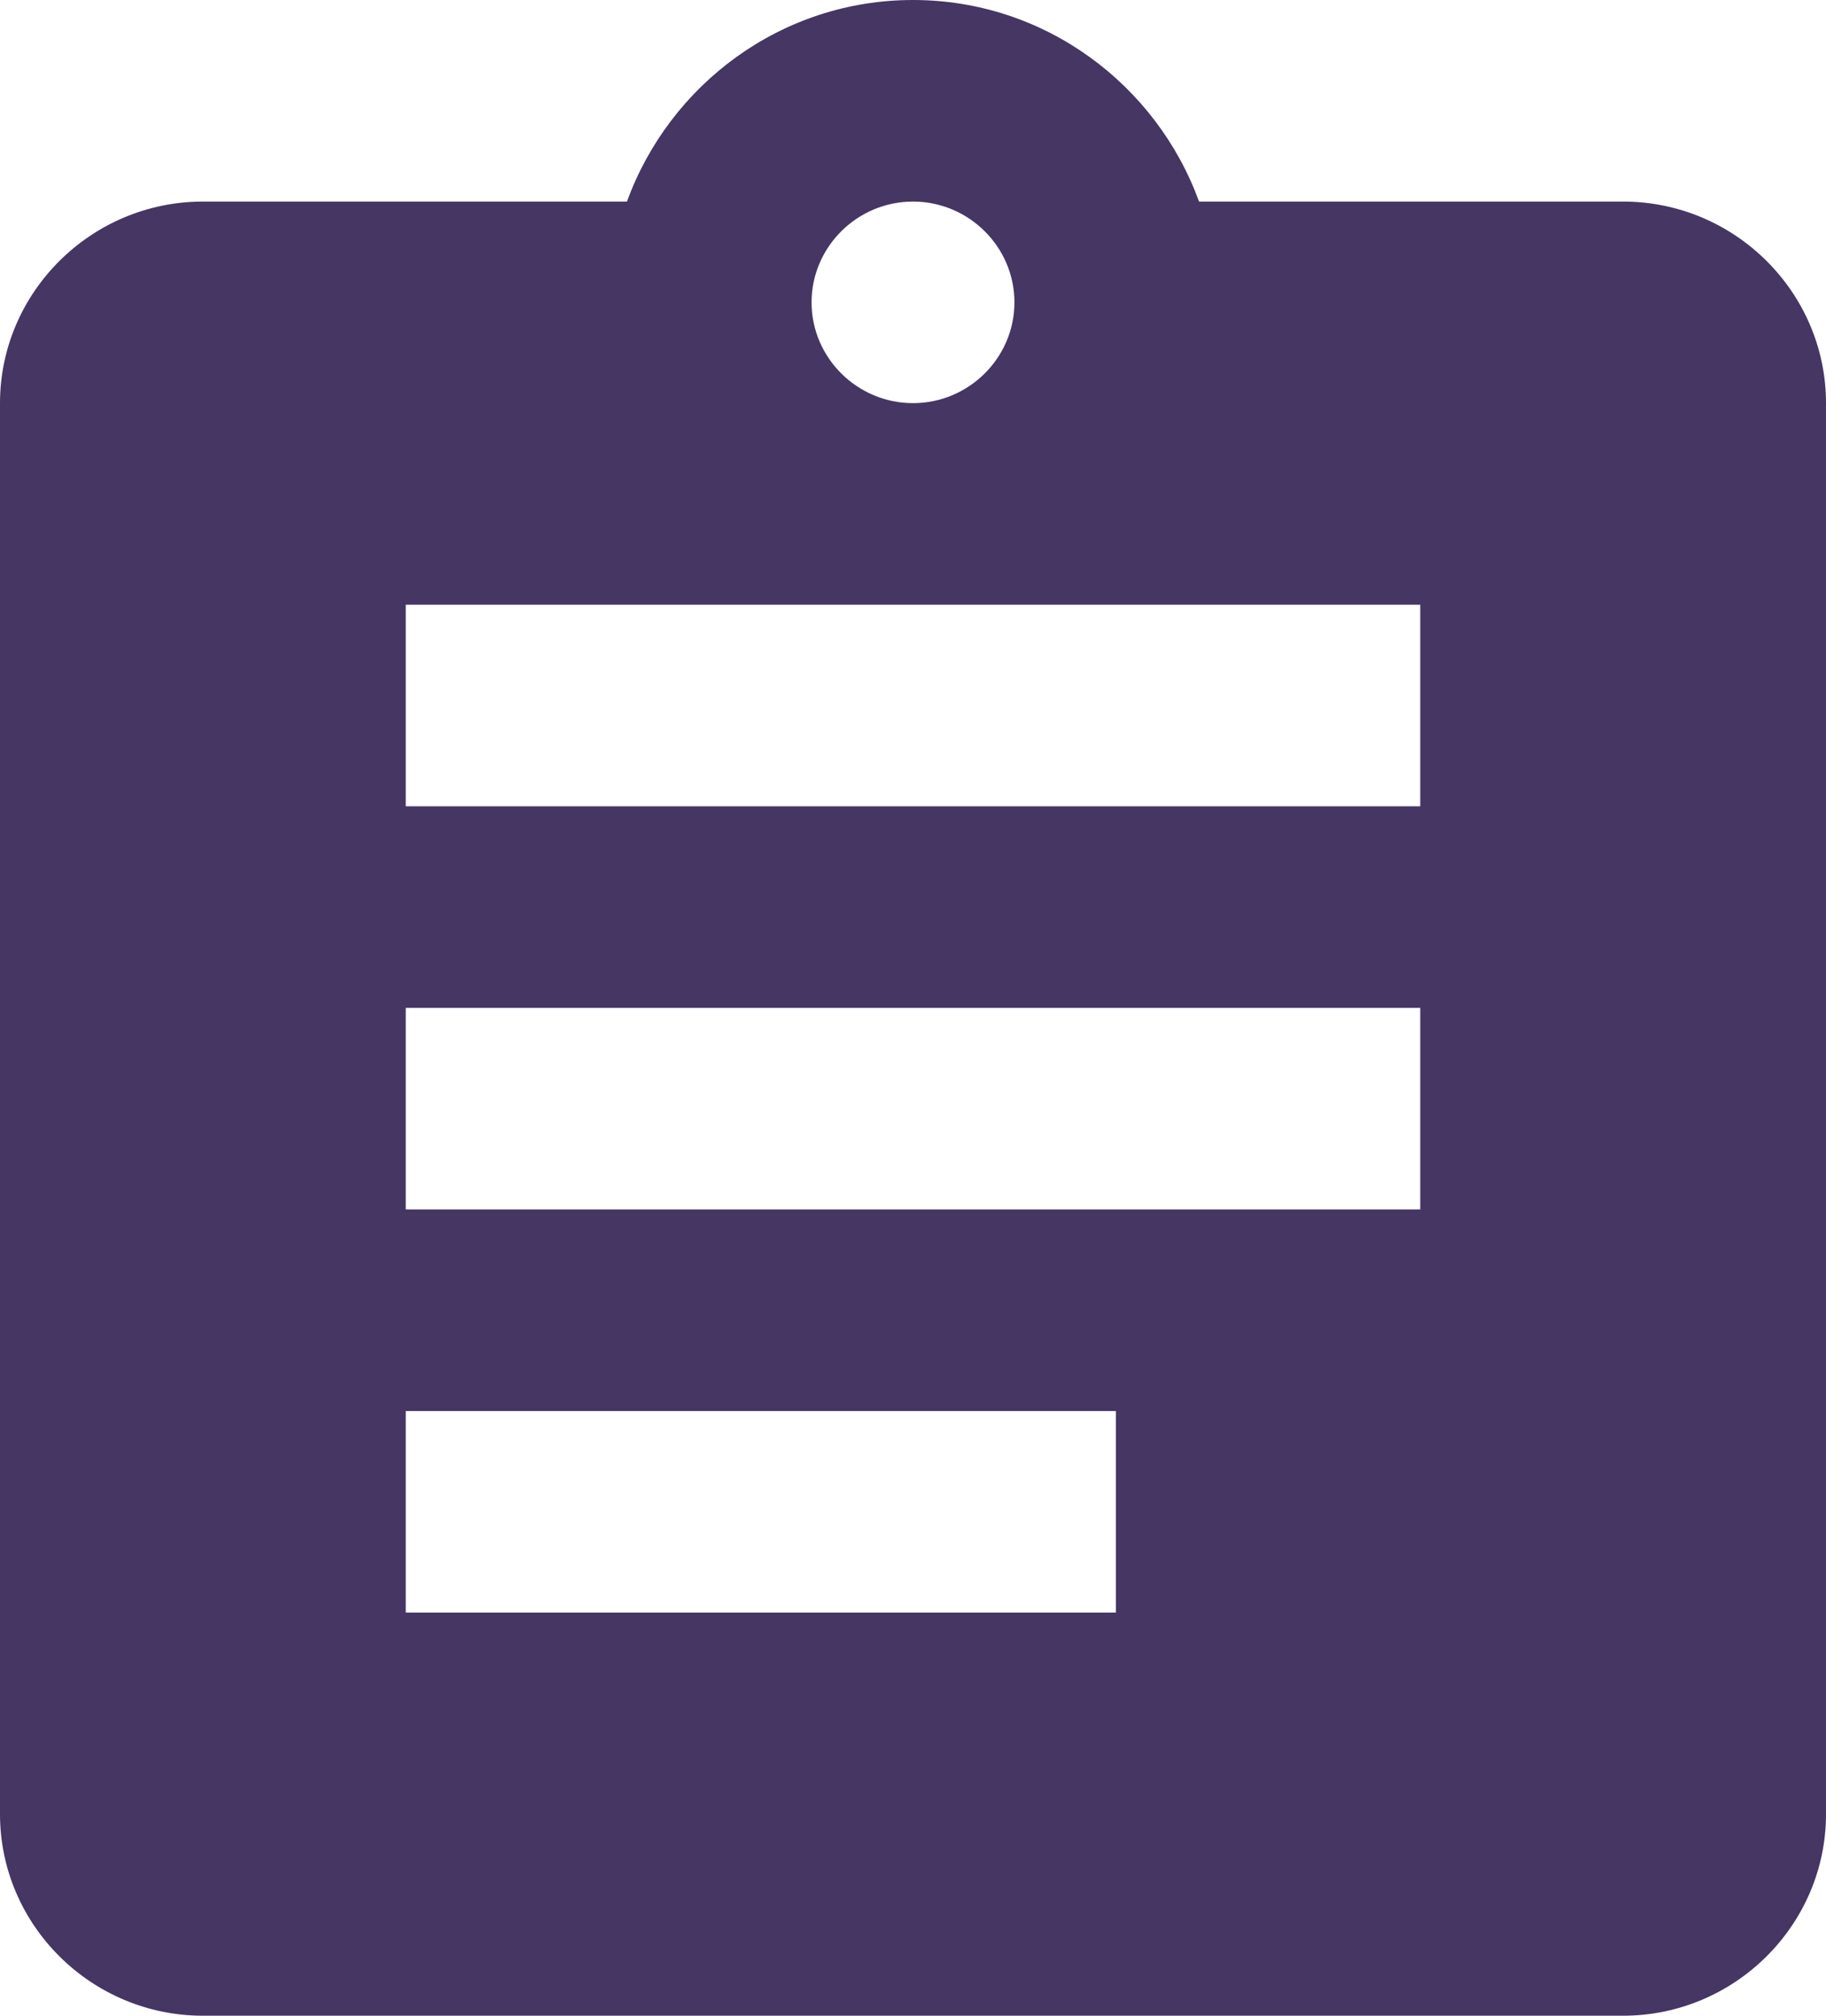 <svg width="29" height="32" viewBox="0 0 29 32" fill="none" xmlns="http://www.w3.org/2000/svg">
<path d="M25.778 3.2H19.043C18.367 1.344 16.594 0 14.5 0C12.406 0 10.633 1.344 9.957 3.2H3.222C1.45 3.2 0 4.64 0 6.4V28.8C0 30.56 1.45 32 3.222 32H25.778C27.55 32 29 30.56 29 28.8V6.4C29 4.64 27.55 3.2 25.778 3.2ZM14.5 3.2C15.386 3.2 16.111 3.92 16.111 4.8C16.111 5.68 15.386 6.4 14.5 6.4C13.614 6.4 12.889 5.68 12.889 4.8C12.889 3.92 13.614 3.2 14.5 3.2ZM17.722 25.6H6.444V22.4H17.722V25.6ZM22.556 19.2H6.444V16H22.556V19.2ZM22.556 12.8H6.444V9.6H22.556V12.8Z" fill="#453664"/>
</svg>

